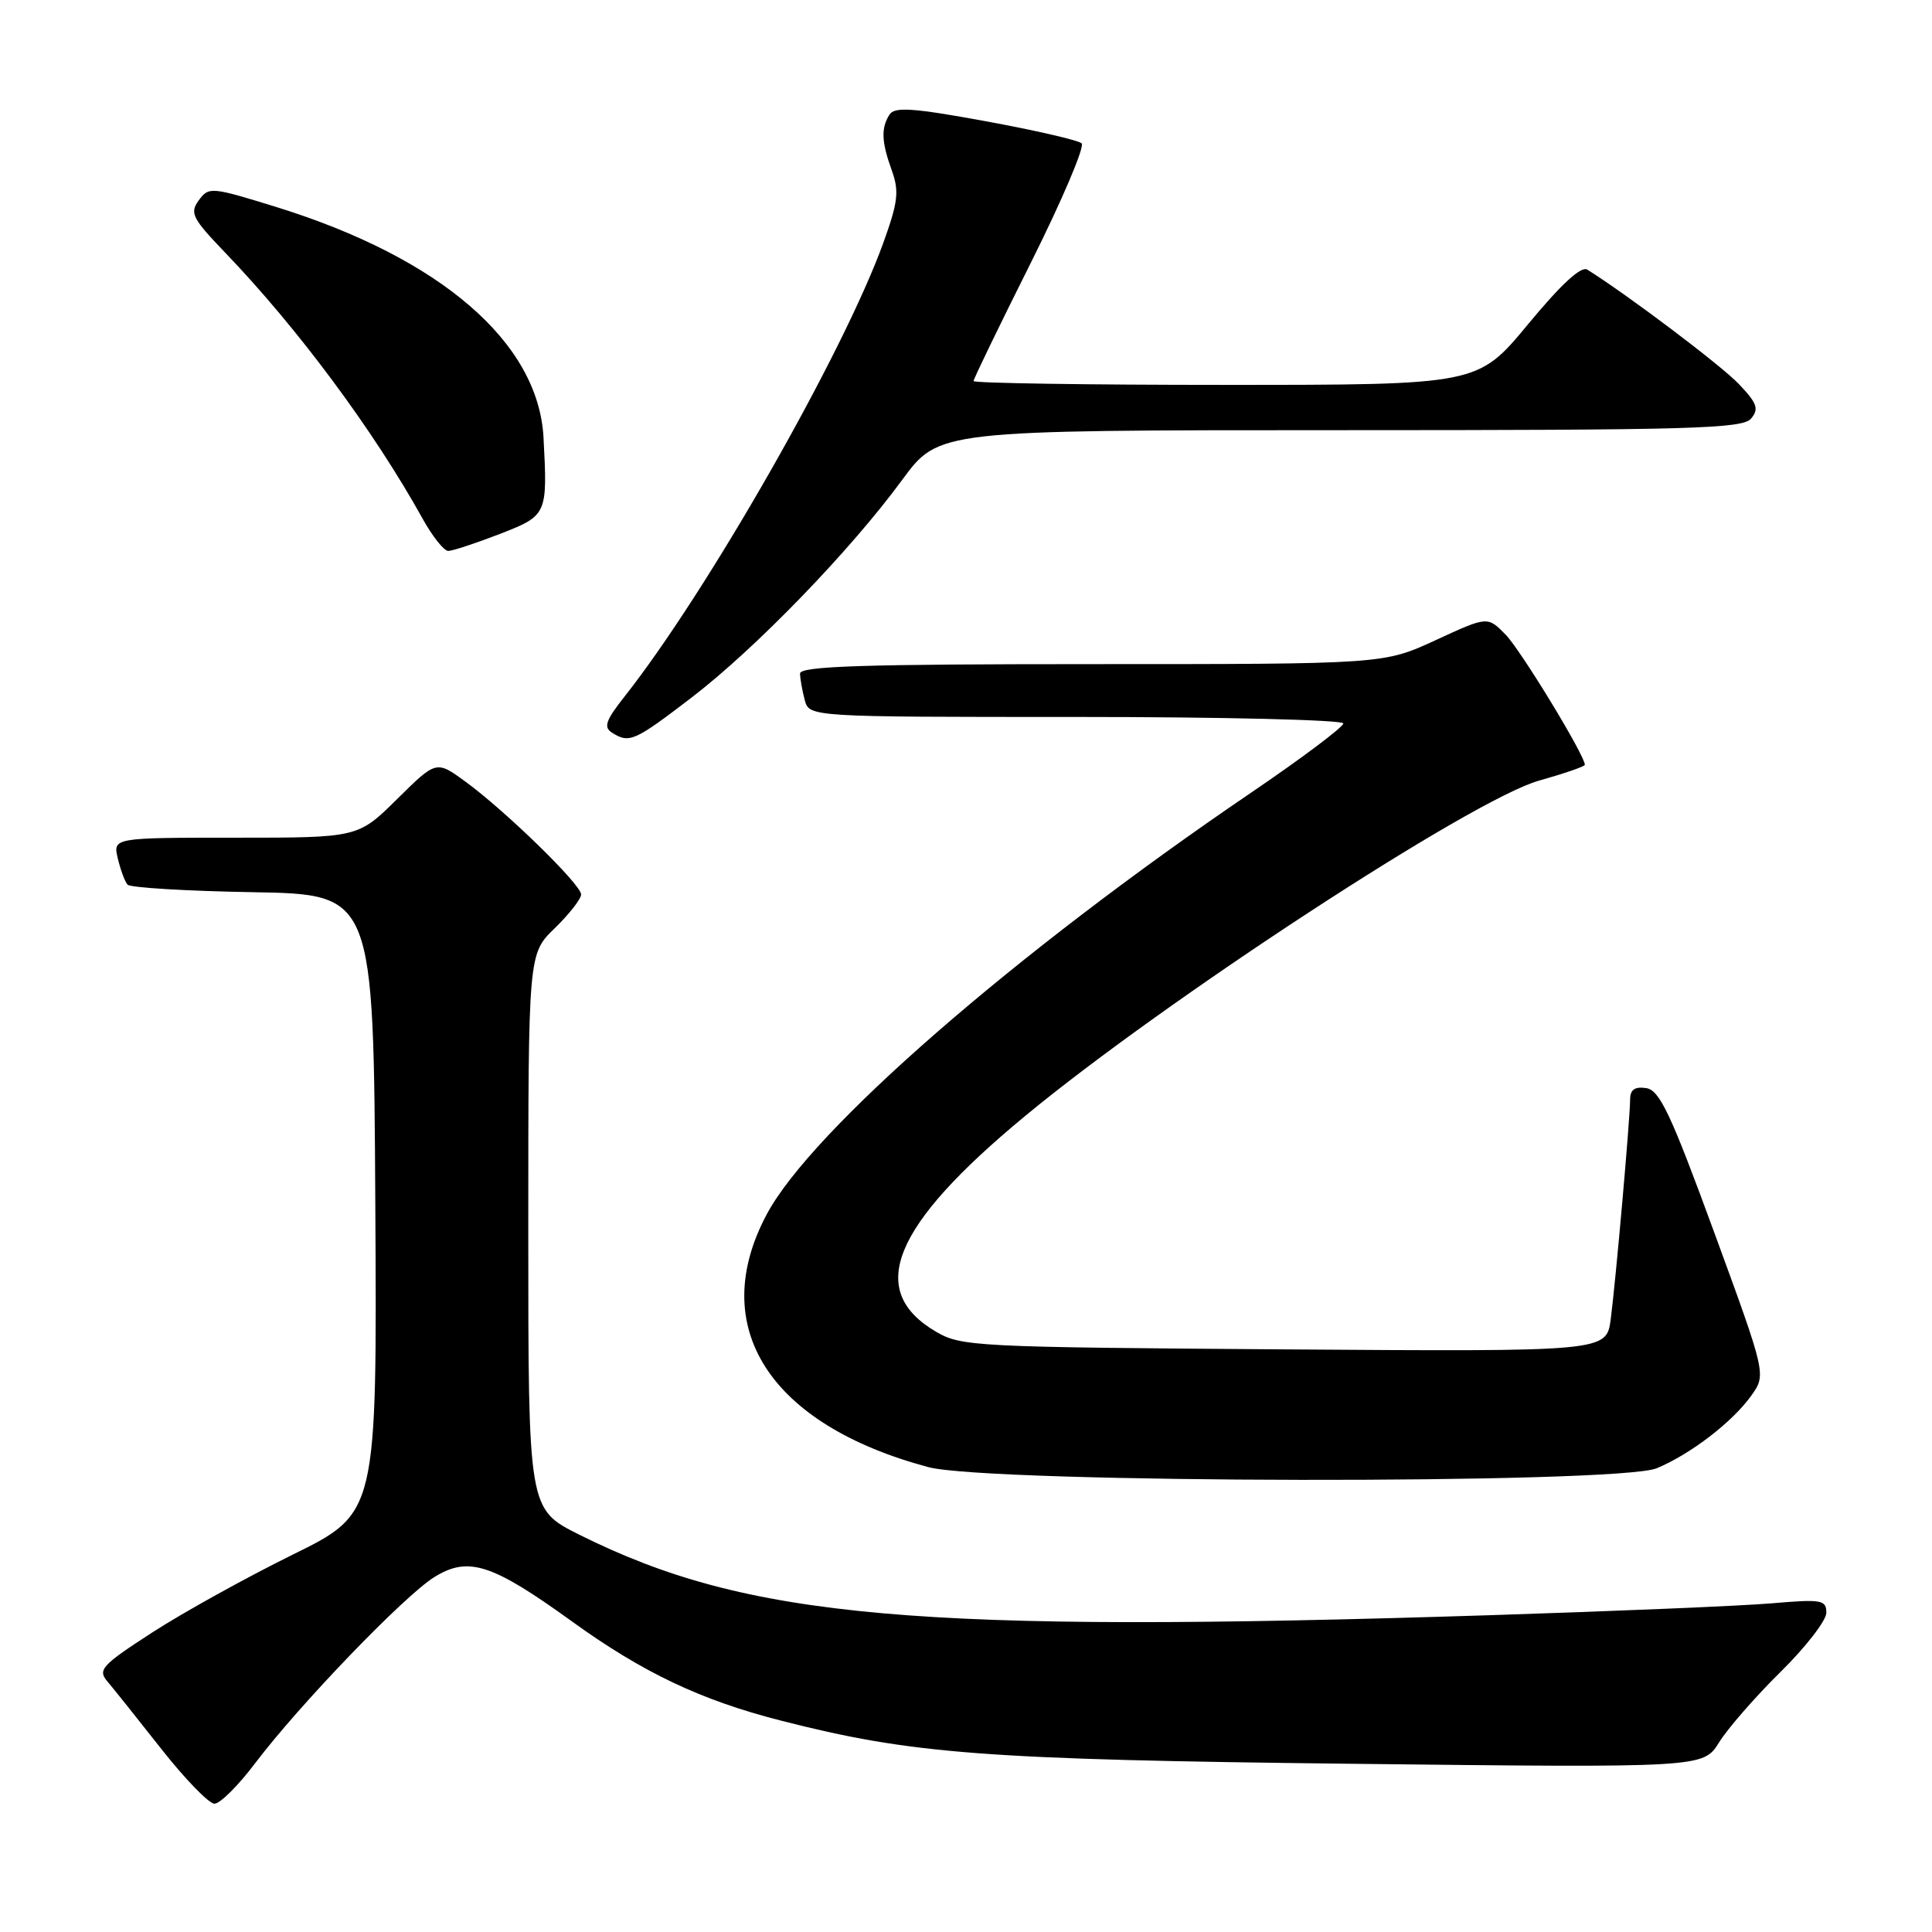 <?xml version="1.0" encoding="UTF-8" standalone="no"?>
<!DOCTYPE svg PUBLIC "-//W3C//DTD SVG 1.1//EN" "http://www.w3.org/Graphics/SVG/1.1/DTD/svg11.dtd" >
<svg xmlns="http://www.w3.org/2000/svg" xmlns:xlink="http://www.w3.org/1999/xlink" version="1.1" viewBox="0 0 256 256">
 <g >
 <path fill="currentColor"
d=" M 33.79 233.66 C 39.65 225.90 53.60 211.41 57.57 208.96 C 62.07 206.18 65.18 207.19 75.82 214.87 C 85.16 221.62 92.89 225.29 103.44 227.98 C 120.81 232.43 130.43 233.16 179.09 233.71 C 225.69 234.24 225.69 234.24 227.79 230.87 C 228.94 229.02 232.61 224.81 235.94 221.53 C 239.27 218.25 242.00 214.72 242.00 213.70 C 242.00 211.99 241.38 211.88 234.75 212.45 C 230.76 212.79 214.00 213.49 197.50 214.02 C 121.40 216.45 99.03 214.47 76.75 203.35 C 70.00 199.97 70.00 199.97 70.00 163.18 C 70.00 126.39 70.00 126.39 73.50 123.00 C 75.42 121.13 77.00 119.12 77.00 118.52 C 77.00 117.21 67.01 107.47 61.66 103.56 C 57.81 100.75 57.81 100.75 52.62 105.88 C 47.44 111.00 47.44 111.00 31.20 111.00 C 14.96 111.00 14.96 111.00 15.61 113.75 C 15.97 115.26 16.55 116.83 16.90 117.22 C 17.26 117.62 24.74 118.07 33.52 118.22 C 49.50 118.50 49.50 118.50 49.73 159.50 C 49.96 200.50 49.96 200.50 38.78 206.00 C 32.64 209.03 24.27 213.66 20.19 216.30 C 13.46 220.66 12.92 221.26 14.23 222.80 C 15.03 223.74 18.24 227.76 21.38 231.75 C 24.52 235.74 27.69 239.00 28.42 239.00 C 29.16 239.00 31.57 236.60 33.79 233.66 Z  M 219.53 194.55 C 224.05 192.66 229.56 188.42 232.06 184.92 C 234.04 182.13 234.04 182.13 227.15 163.32 C 221.38 147.56 219.91 144.45 218.13 144.18 C 216.62 143.95 216.00 144.39 216.00 145.68 C 215.99 148.26 214.10 169.66 213.43 174.80 C 212.86 179.10 212.86 179.10 170.18 178.80 C 129.22 178.51 127.36 178.42 124.01 176.45 C 114.73 171.00 118.25 162.44 135.73 147.96 C 154.39 132.51 195.13 105.91 203.92 103.44 C 207.26 102.50 210.00 101.56 210.00 101.34 C 210.00 100.09 201.49 86.11 199.49 84.08 C 197.11 81.65 197.11 81.65 190.22 84.83 C 183.34 88.00 183.34 88.00 144.67 88.00 C 114.39 88.00 106.00 88.27 106.01 89.25 C 106.02 89.94 106.30 91.51 106.63 92.75 C 107.23 95.00 107.23 95.00 142.62 95.00 C 162.08 95.00 178.00 95.39 178.00 95.86 C 178.00 96.33 172.49 100.47 165.75 105.05 C 134.45 126.32 107.55 149.74 101.60 160.90 C 93.64 175.80 101.92 188.75 123.00 194.40 C 131.07 196.56 214.41 196.69 219.53 194.55 Z  M 91.65 92.42 C 100.13 85.92 112.65 72.98 119.55 63.58 C 124.39 57.00 124.39 57.00 177.57 57.00 C 224.18 57.00 230.91 56.81 232.03 55.46 C 233.10 54.18 232.83 53.43 230.40 50.88 C 228.05 48.41 215.71 39.10 210.33 35.73 C 209.51 35.21 206.86 37.66 202.46 42.98 C 195.82 51.00 195.82 51.00 162.41 51.00 C 144.03 51.00 129.00 50.77 129.00 50.49 C 129.00 50.21 132.41 43.17 136.57 34.86 C 140.73 26.54 143.77 19.41 143.32 18.99 C 142.87 18.58 137.14 17.26 130.59 16.06 C 120.93 14.29 118.53 14.13 117.86 15.19 C 116.72 16.99 116.80 18.80 118.17 22.59 C 119.16 25.34 119.00 26.76 117.05 32.16 C 111.79 46.74 93.72 78.42 82.72 92.34 C 80.26 95.46 79.95 96.36 81.09 97.08 C 83.39 98.53 84.04 98.25 91.65 92.42 Z  M 66.21 70.76 C 72.51 68.31 72.56 68.21 72.02 58.00 C 71.36 45.38 58.38 34.18 36.61 27.43 C 27.99 24.76 27.67 24.73 26.34 26.54 C 25.11 28.23 25.47 28.92 29.82 33.46 C 39.45 43.48 49.55 57.09 56.01 68.75 C 57.31 71.09 58.83 73.00 59.39 73.00 C 59.96 73.00 63.03 71.99 66.21 70.76 Z "/>
</g>
</svg>